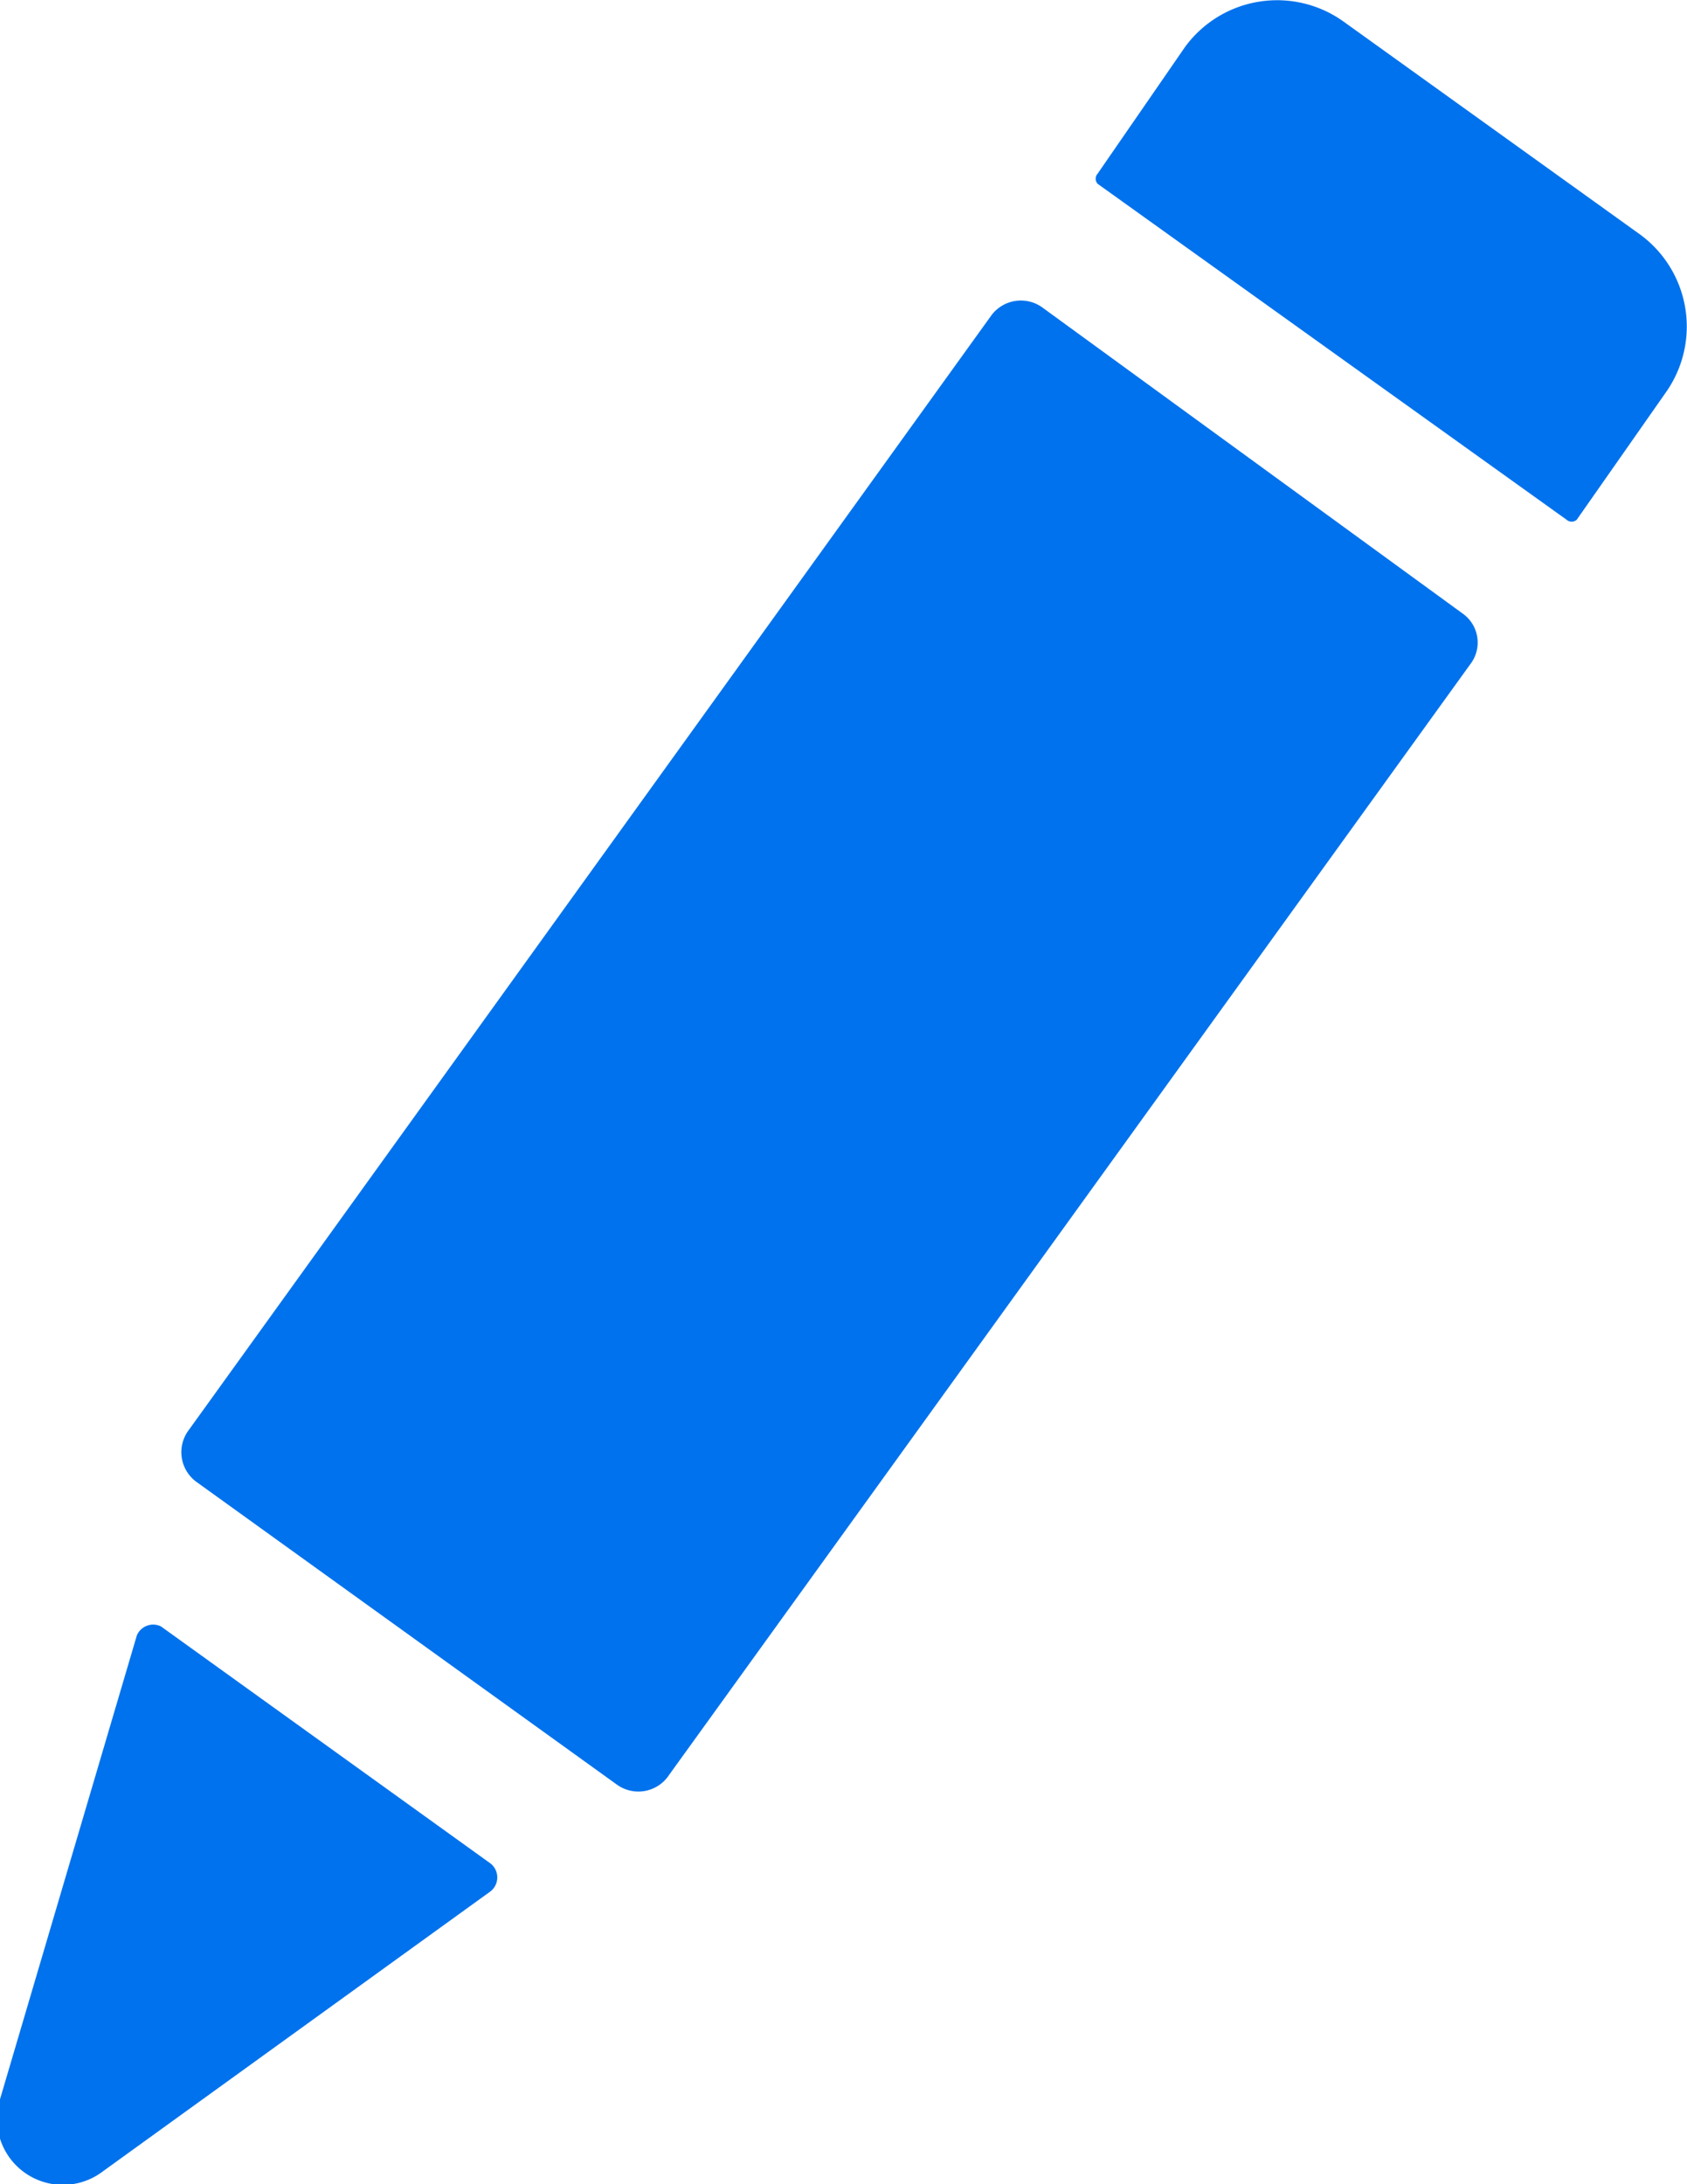 <svg xmlns="http://www.w3.org/2000/svg" viewBox="0 0 13.31 17.23"><defs><style>.cls-1{fill:#0072ed;}</style></defs><g id="Layer_2" data-name="Layer 2"><g id="Layer_2-2" data-name="Layer 2"><path class="cls-1" d="M7.82,2.49,1.49,11.28a.29.29,0,0,0,.06.41l3.32,2.39A.29.29,0,0,0,5.28,14L11.6,5.24a.28.28,0,0,0-.06-.4L8.23,2.43A.29.29,0,0,0,7.82,2.49Z"/><path class="cls-1" d="M1.08,12.9,0,16.56a.52.52,0,0,0,.81.57l3.06-2.21a.14.14,0,0,0,0-.22l-2.6-1.87A.14.14,0,0,0,1.08,12.9Z"/><path class="cls-1" d="M12.94,1.85,10.6.17a.9.9,0,0,0-1.25.2l-.69,1a.06.06,0,0,0,0,.08L12.36,4.1a.06.06,0,0,0,.08,0l.7-1A.9.9,0,0,0,12.94,1.85Z"/></g></g></svg>